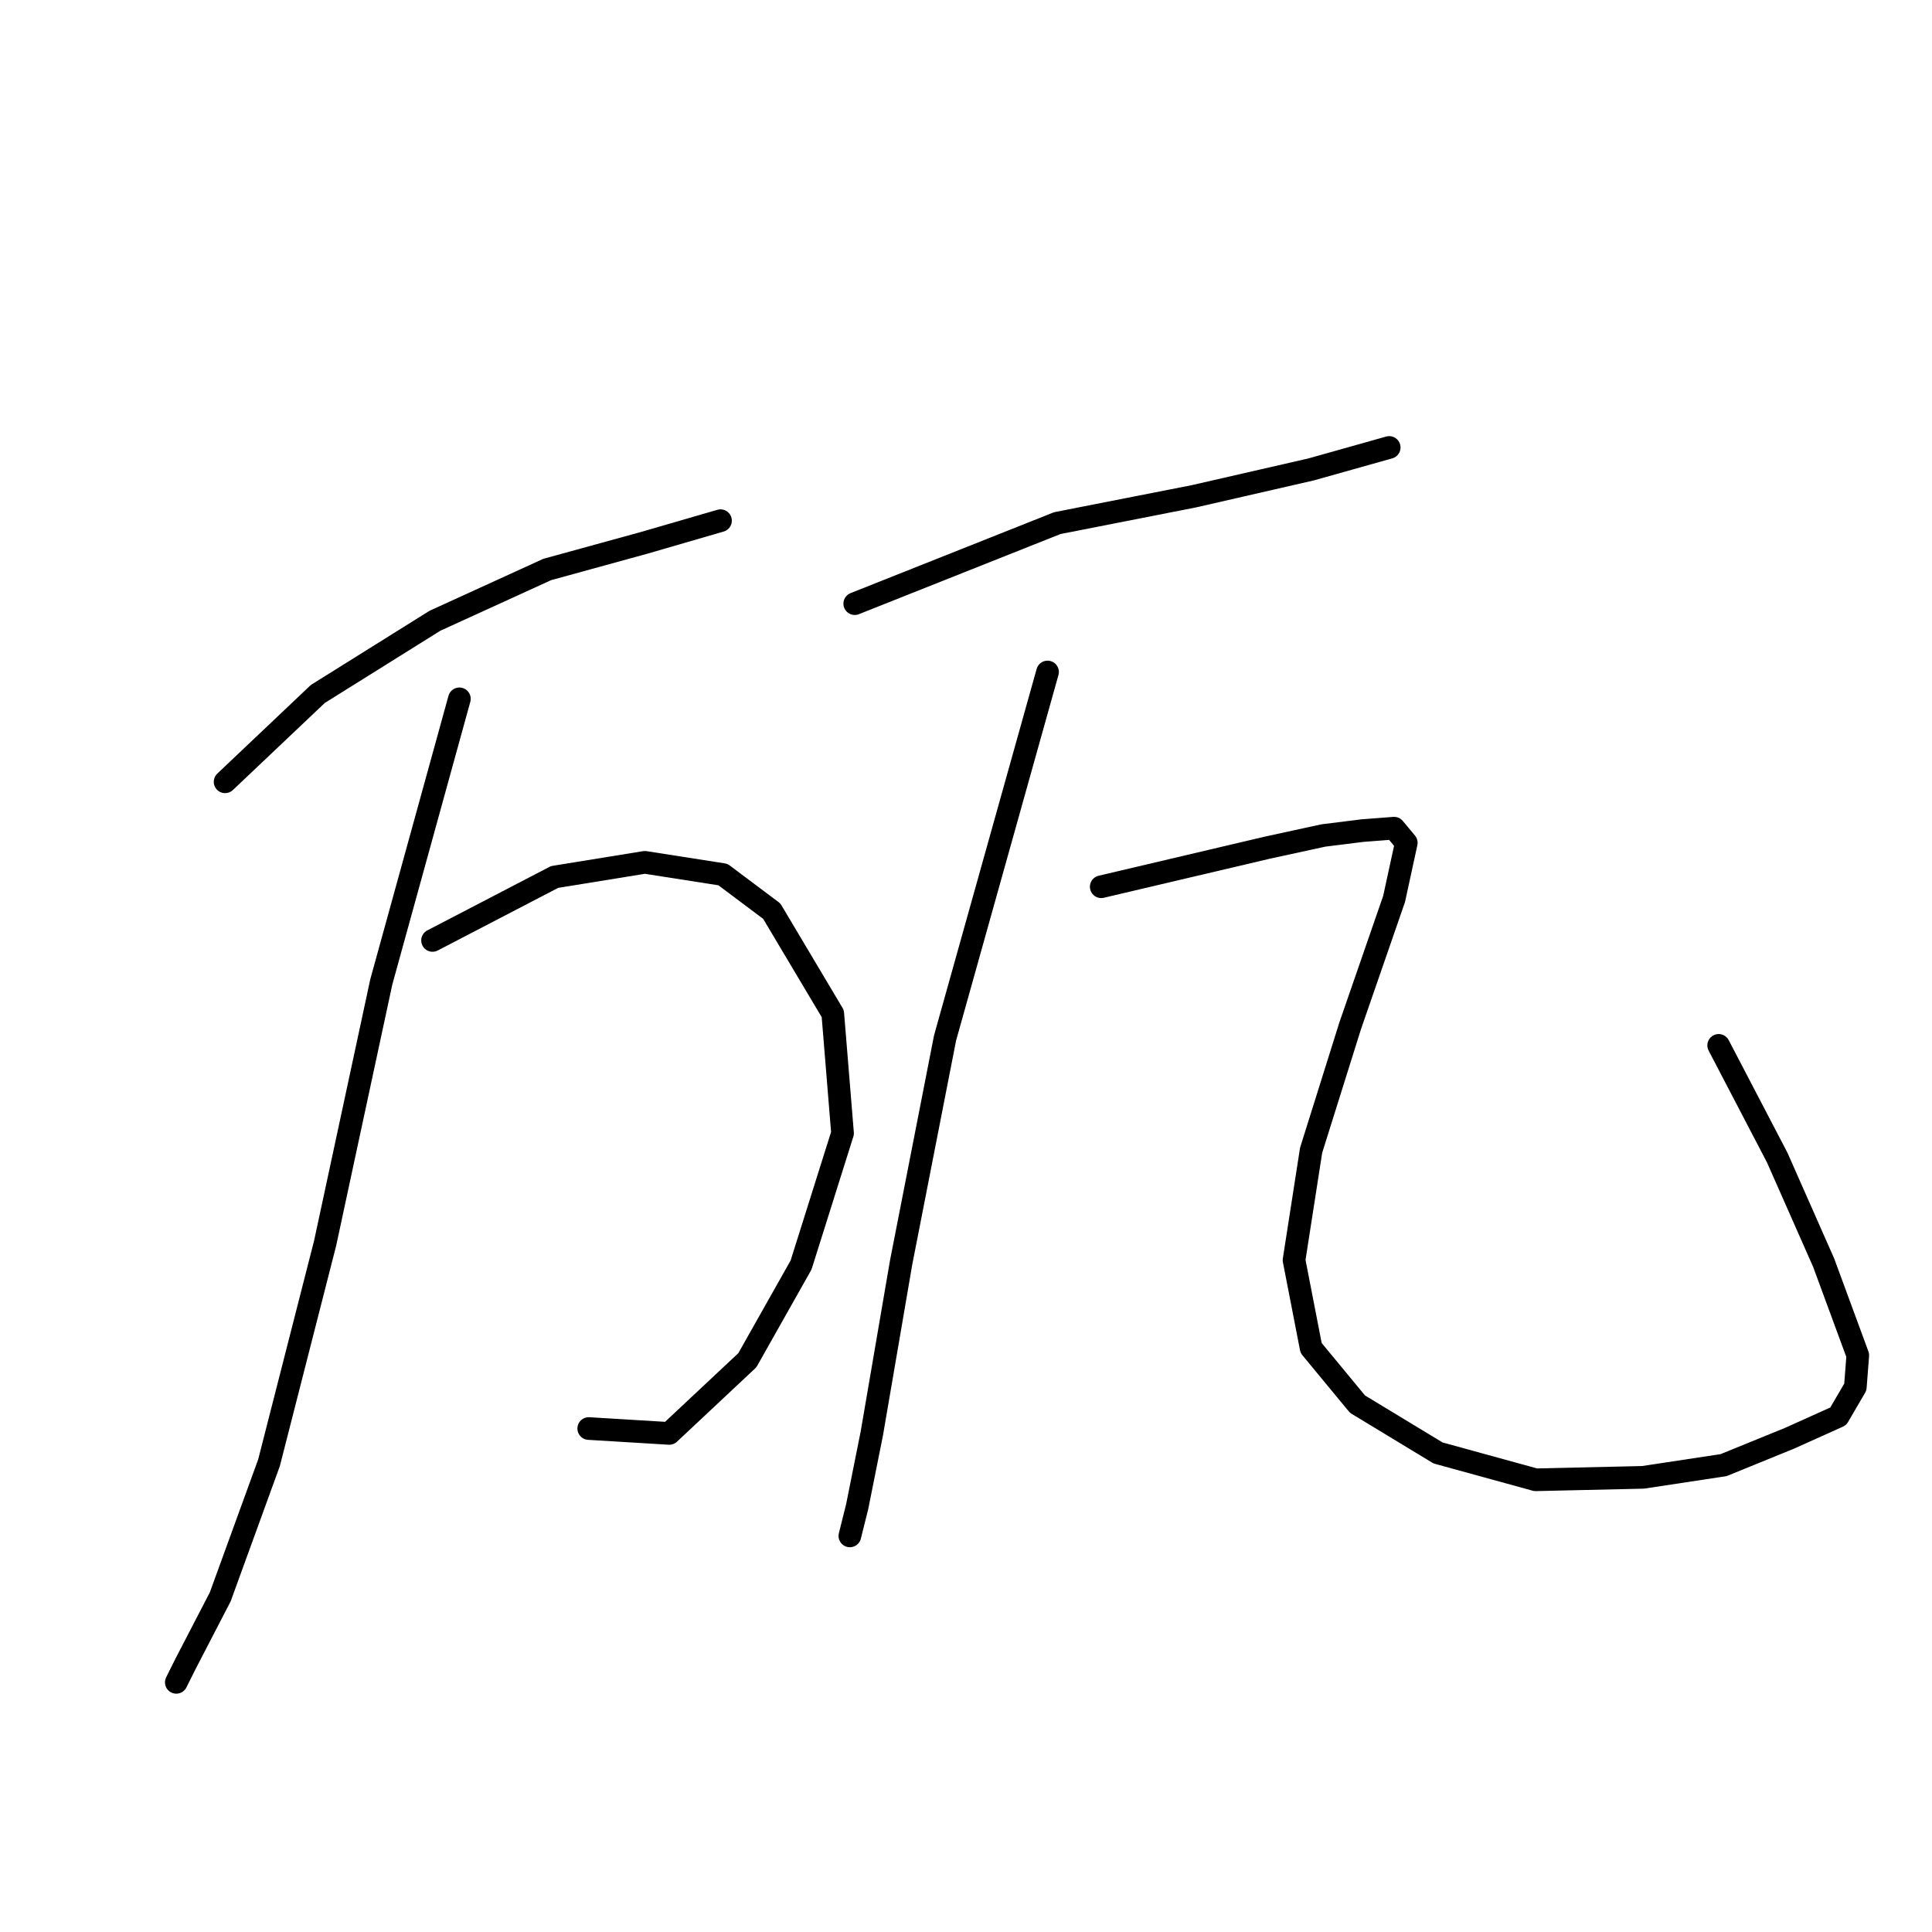 <?xml version="1.0" standalone="no"?>
    <svg width="256" height="256" xmlns="http://www.w3.org/2000/svg" version="1.1">
    <polyline stroke="black" stroke-width="3" stroke-linecap="round" fill="transparent" stroke-linejoin="round" points="29.827 103.594 42.115 91.952 57.637 82.251 72.512 75.46 85.448 71.903 95.472 68.992 95.472 68.992 " />
        <polyline stroke="black" stroke-width="3" stroke-linecap="round" fill="transparent" stroke-linejoin="round" points="57.314 124.613 73.483 116.205 85.448 114.265 95.796 115.882 102.263 120.733 110.348 134.314 111.641 150.16 106.144 167.622 99.029 180.234 88.681 189.935 78.01 189.288 78.01 189.288 " />
        <polyline stroke="black" stroke-width="3" stroke-linecap="round" fill="transparent" stroke-linejoin="round" points="60.871 92.599 50.523 130.11 43.085 164.712 35.647 193.816 29.18 211.601 24.653 220.333 23.359 222.92 23.359 222.92 " />
        <polyline stroke="black" stroke-width="3" stroke-linecap="round" fill="transparent" stroke-linejoin="round" points="113.258 79.987 140.098 69.316 158.207 65.758 173.729 62.201 184.077 59.291 184.077 59.291 " />
        <polyline stroke="black" stroke-width="3" stroke-linecap="round" fill="transparent" stroke-linejoin="round" points="138.805 89.042 125.223 137.548 119.402 167.299 115.522 189.935 113.581 199.636 112.611 203.517 112.611 203.517 " />
        <polyline stroke="black" stroke-width="3" stroke-linecap="round" fill="transparent" stroke-linejoin="round" points="145.919 117.499 167.909 112.325 175.346 110.708 180.52 110.061 184.724 109.738 186.341 111.678 184.724 119.116 178.903 135.931 173.729 152.423 171.466 166.975 173.729 178.617 179.874 186.055 190.545 192.522 203.48 196.079 217.709 195.756 228.38 194.139 237.111 190.582 243.579 187.672 245.842 183.791 246.166 179.587 241.638 167.299 235.494 153.394 227.733 138.518 227.733 138.518 " />
        </svg>